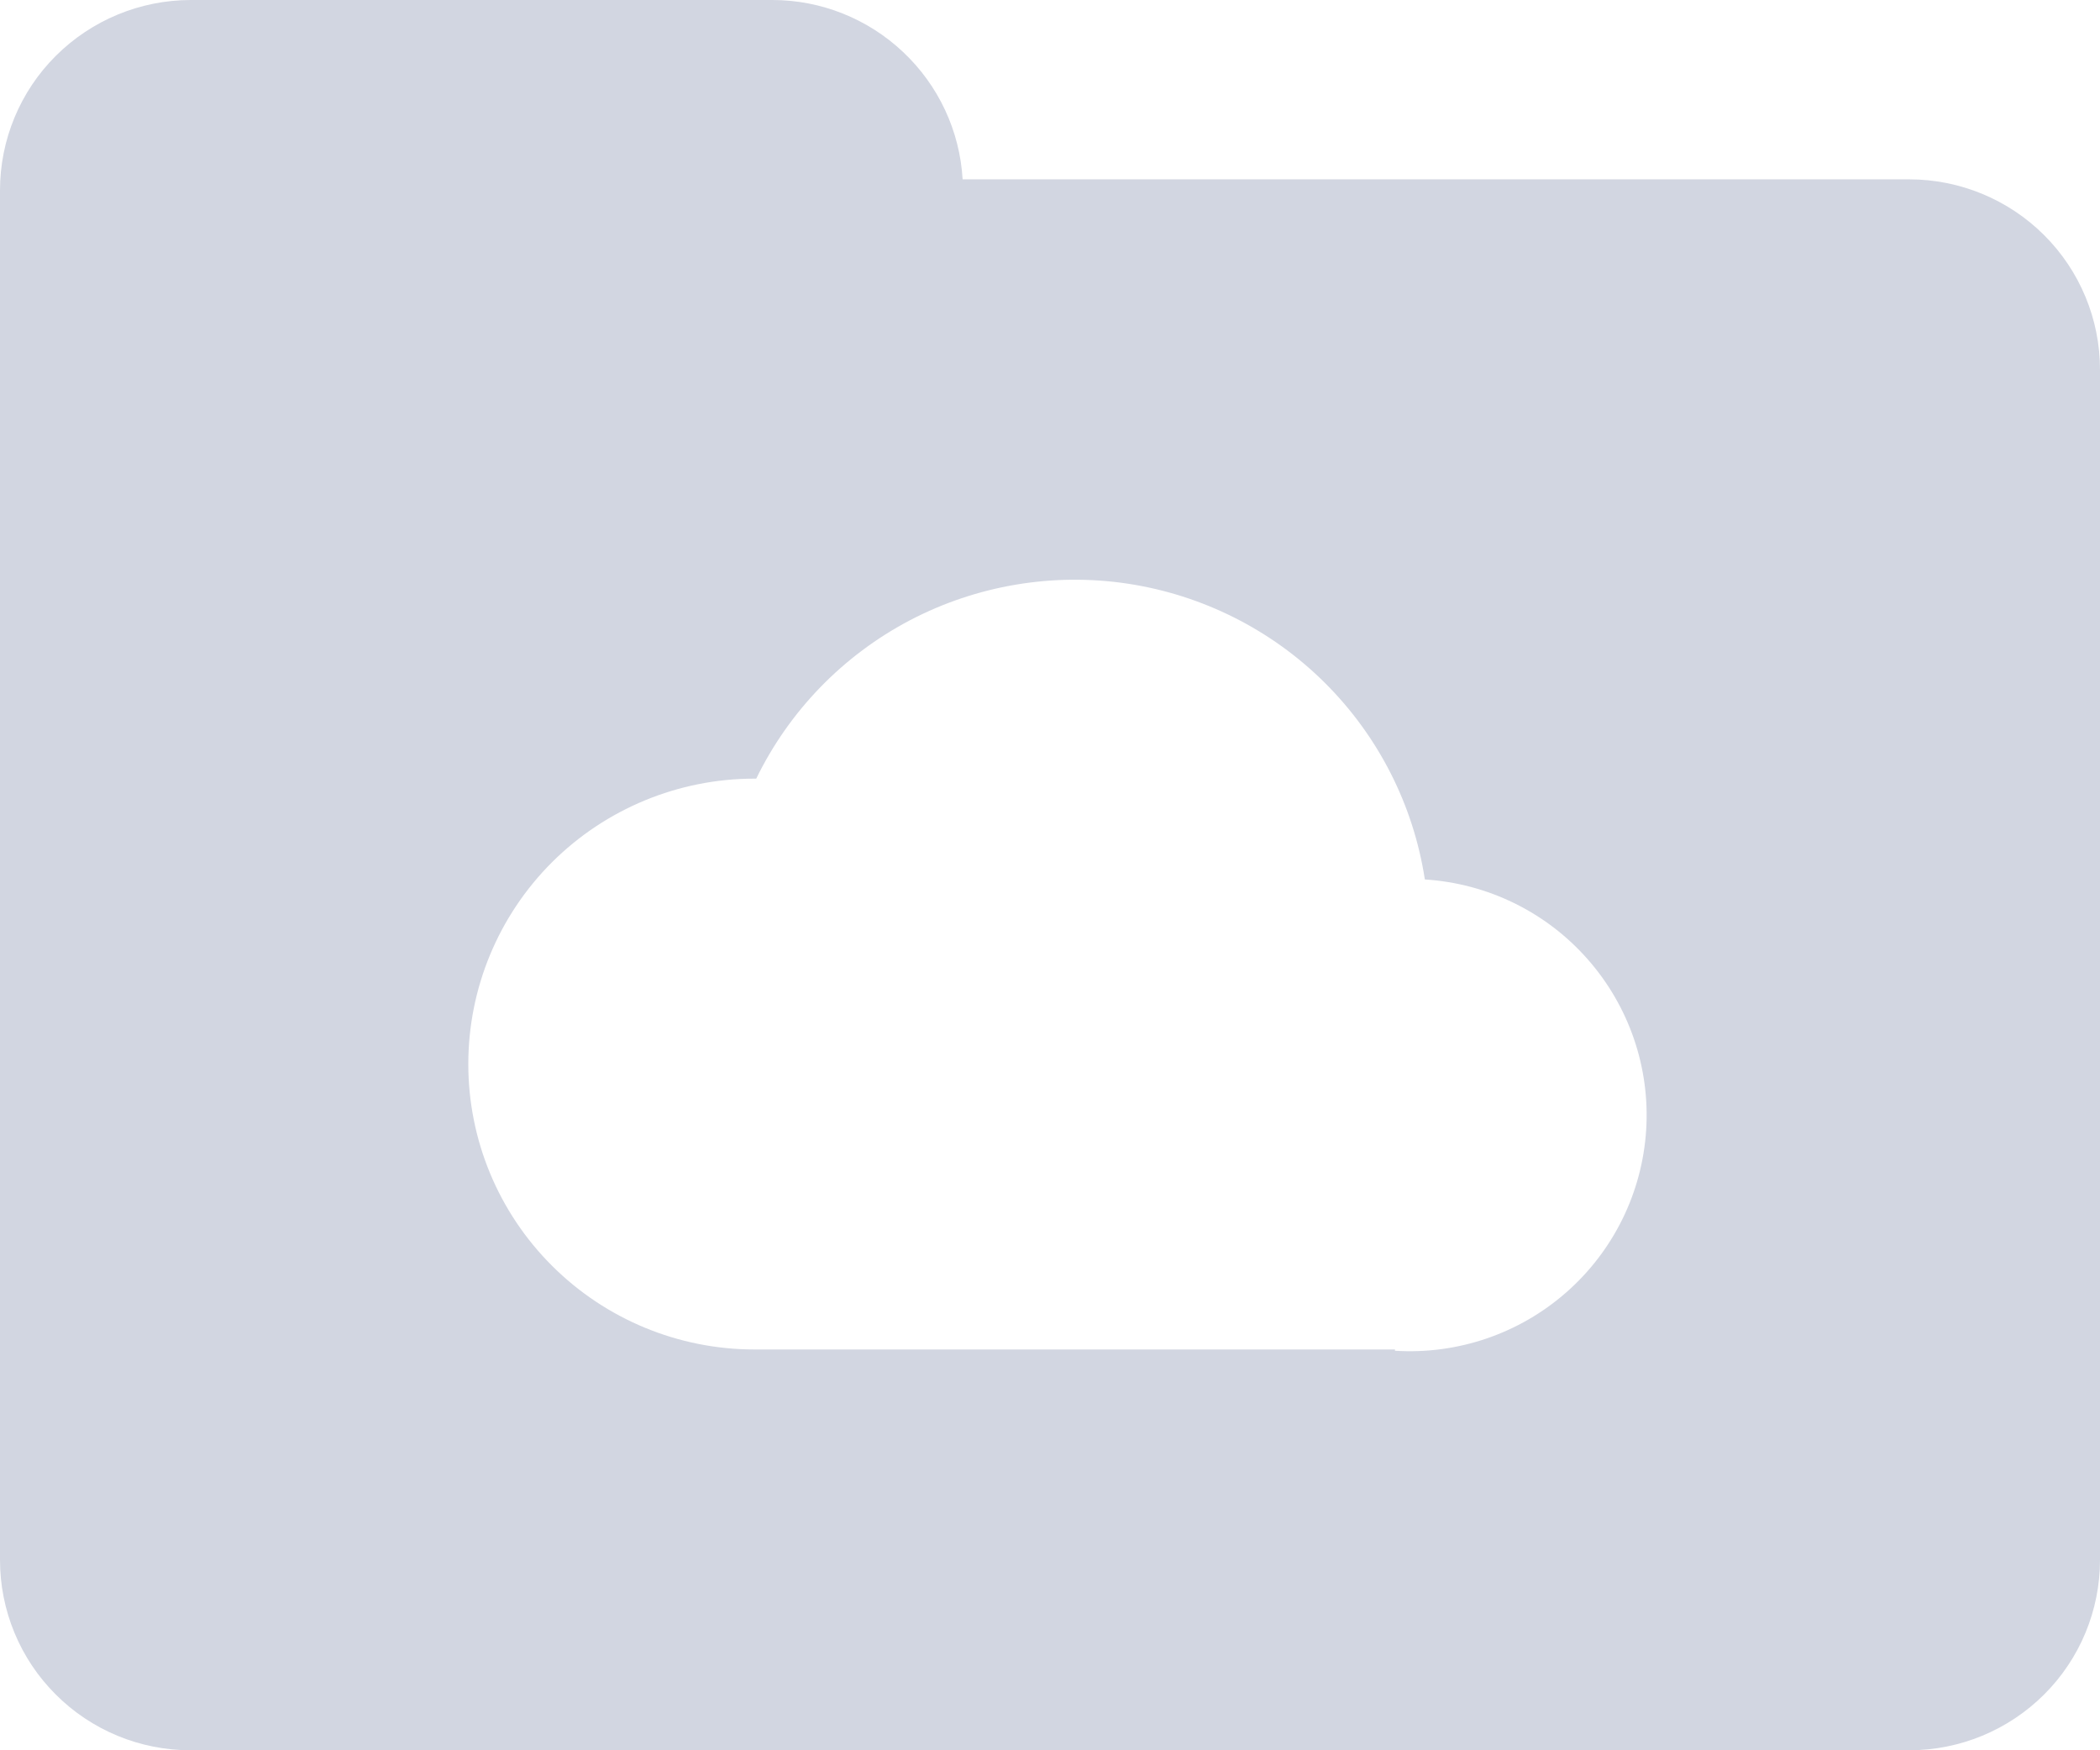 <svg width="18" height="15" viewBox="0 0 18 15" fill="none" xmlns="http://www.w3.org/2000/svg">
<path d="M16.364 1.537H8.251C8.227 1.122 8.044 0.731 7.741 0.446C7.438 0.16 7.037 0 6.62 0H1.633C1.2 0.001 0.785 0.173 0.478 0.479C0.172 0.784 1.13971e-06 1.199 1.54975e-06 1.631V13.369C-0 13.583 0.042 13.795 0.124 13.993C0.206 14.191 0.326 14.371 0.478 14.522C0.629 14.674 0.81 14.794 1.008 14.876C1.206 14.958 1.419 15 1.633 15H16.364C16.798 15 17.214 14.828 17.521 14.522C17.828 14.216 18 13.801 18 13.369V3.168C18 2.736 17.828 2.321 17.521 2.015C17.214 1.709 16.798 1.537 16.364 1.537ZM11.957 11.565H6.466C5.816 11.565 5.192 11.307 4.732 10.848C4.272 10.39 4.014 9.768 4.014 9.119C4.014 8.47 4.272 7.848 4.732 7.389C5.192 6.931 5.816 6.673 6.466 6.673H6.482C6.765 6.092 7.226 5.617 7.799 5.316C8.372 5.016 9.026 4.906 9.666 5.002C10.306 5.099 10.899 5.397 11.357 5.853C11.815 6.309 12.115 6.899 12.213 7.537C12.75 7.571 13.252 7.816 13.607 8.219C13.963 8.622 14.144 9.149 14.11 9.684C14.076 10.22 13.83 10.72 13.426 11.075C13.022 11.43 12.494 11.61 11.957 11.576V11.565Z" fill="#D2D6E1"/>
</svg>
